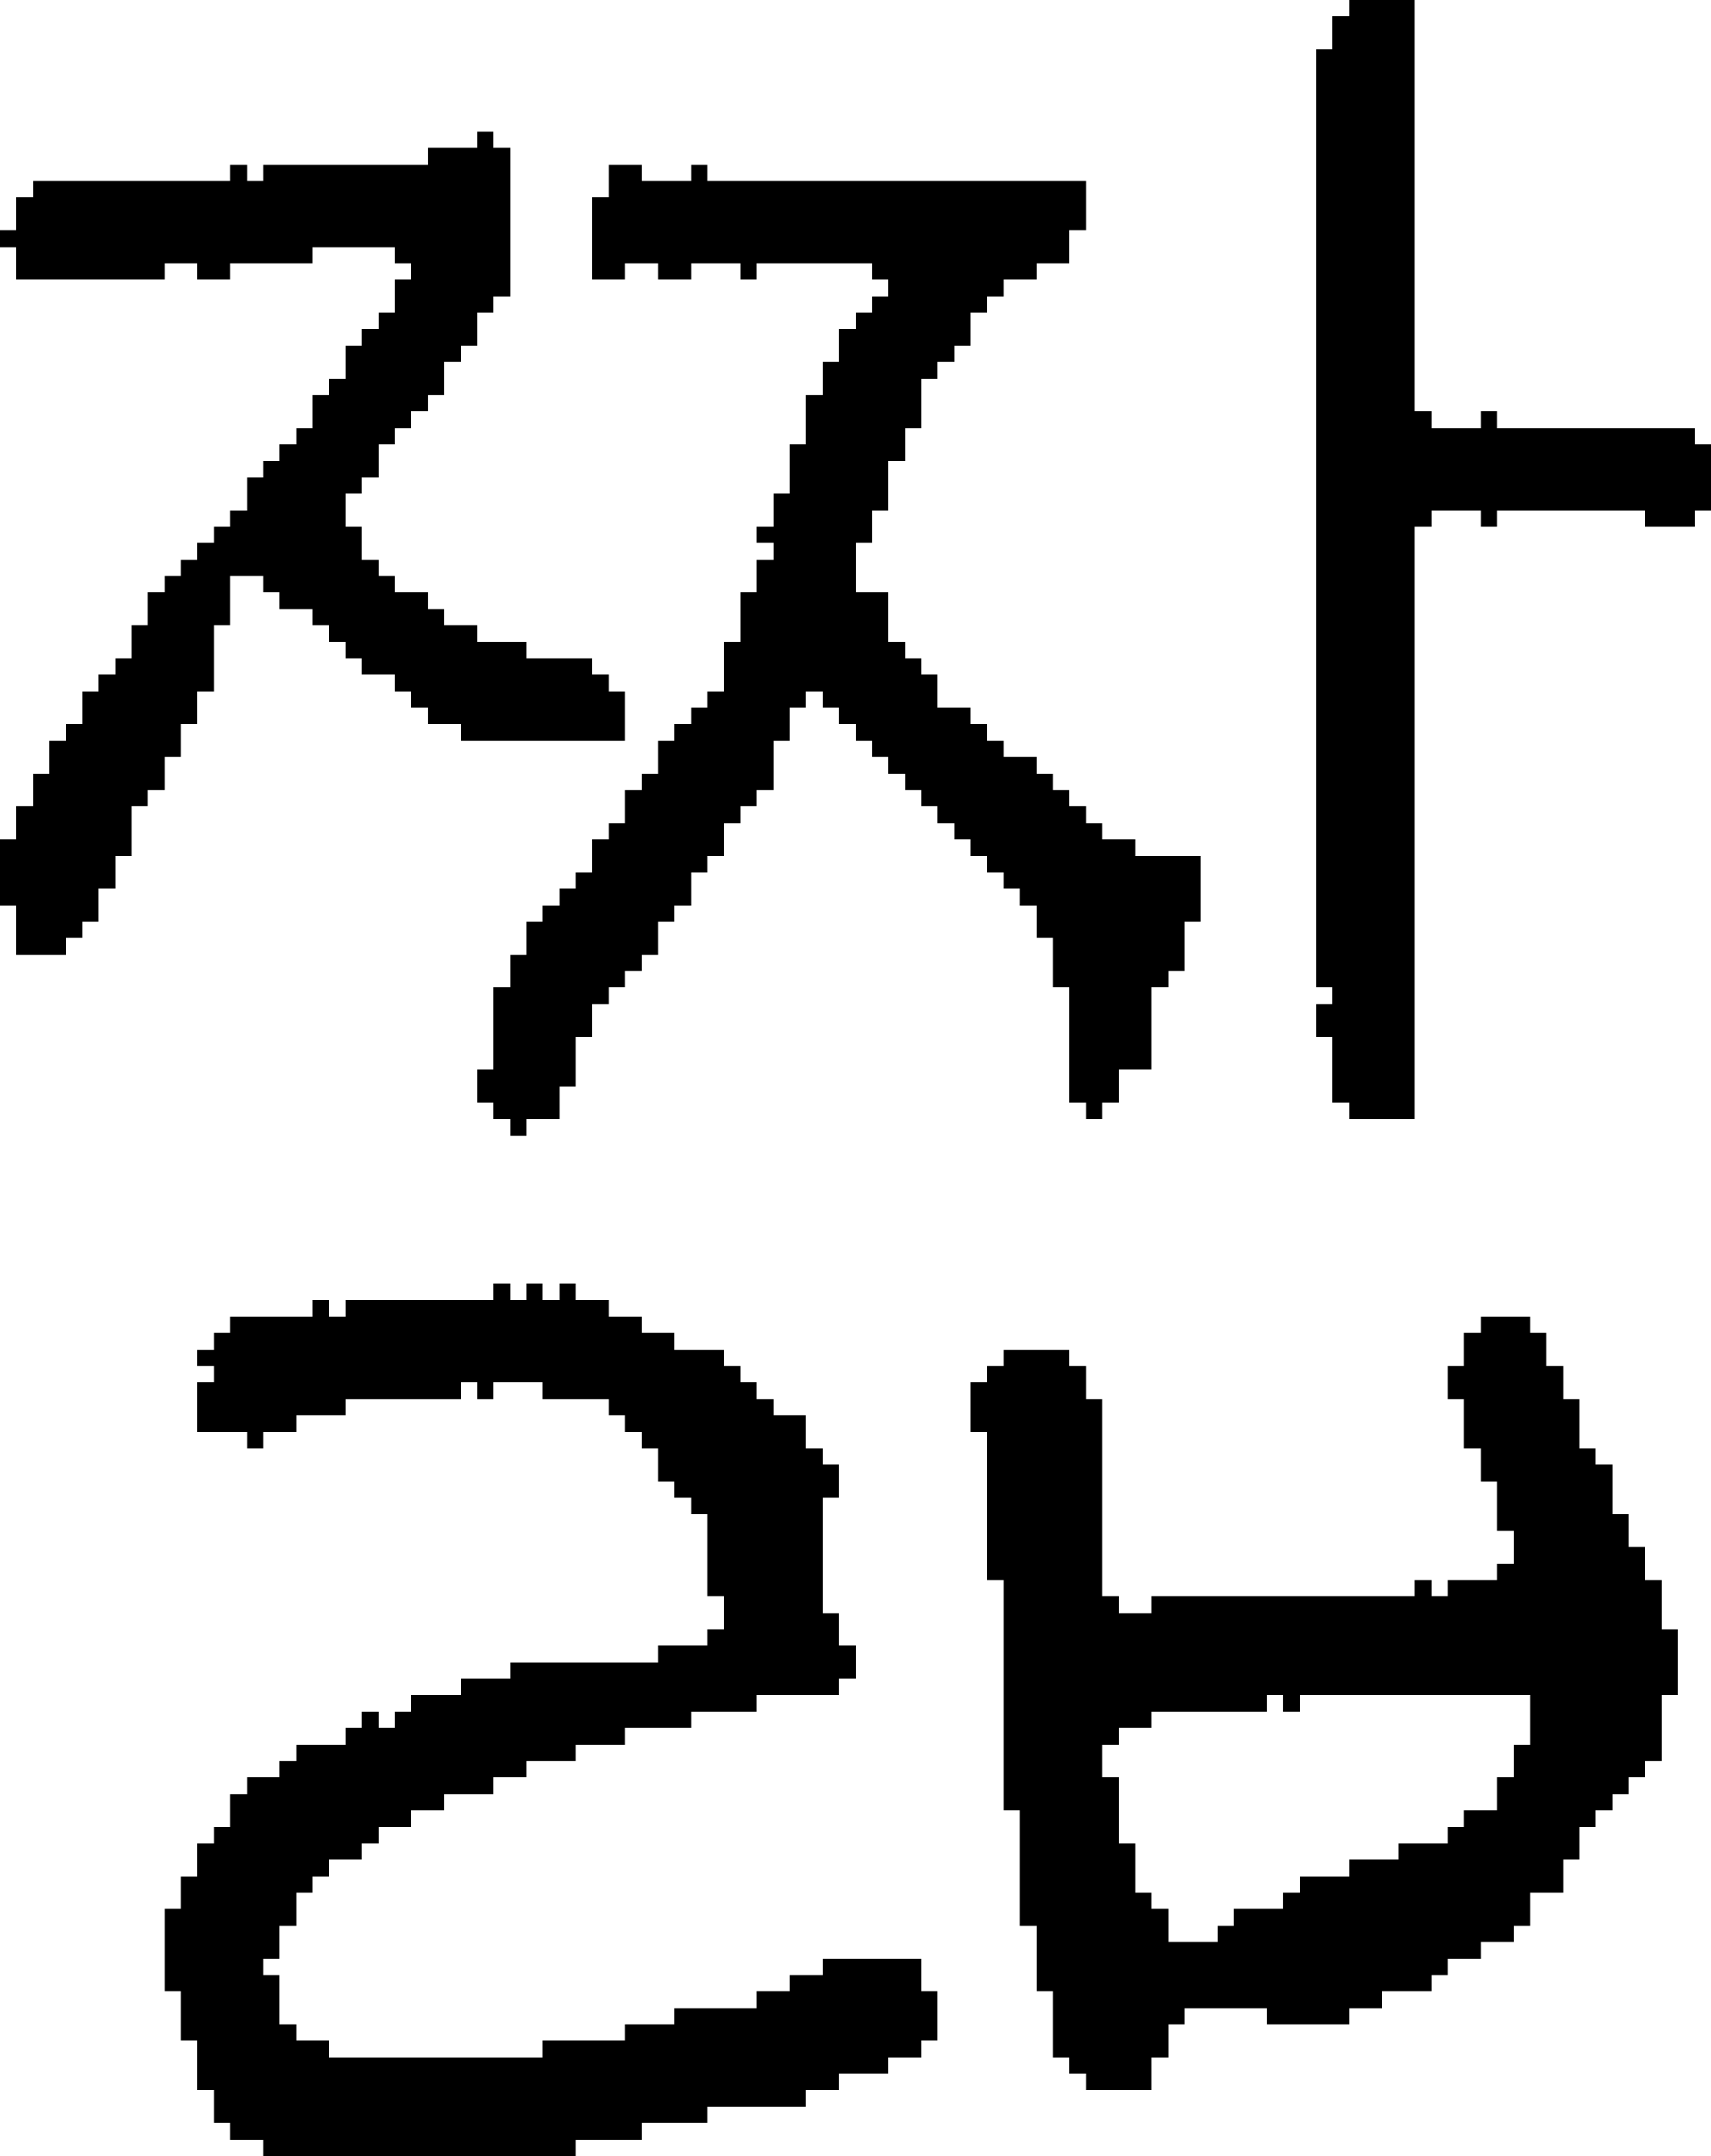 <?xml version="1.0" encoding="UTF-8" standalone="no"?>
<!DOCTYPE svg PUBLIC "-//W3C//DTD SVG 1.1//EN" 
  "http://www.w3.org/Graphics/SVG/1.1/DTD/svg11.dtd">
<svg width="104" height="131"
     xmlns="http://www.w3.org/2000/svg" version="1.1">
 <path d="  M 18,26  L 18,27  L 17,27  L 17,28  L 16,28  L 16,29  L 15,29  L 15,31  L 14,31  L 14,32  L 13,32  L 13,33  L 12,33  L 12,34  L 11,34  L 11,35  L 10,35  L 10,36  L 9,36  L 9,38  L 8,38  L 8,40  L 7,40  L 7,41  L 6,41  L 6,42  L 5,42  L 5,44  L 4,44  L 4,45  L 3,45  L 3,47  L 2,47  L 2,49  L 1,49  L 1,51  L 0,51  L 0,55  L 1,55  L 1,58  L 4,58  L 4,57  L 5,57  L 5,56  L 6,56  L 6,54  L 7,54  L 7,52  L 8,52  L 8,49  L 9,49  L 9,48  L 10,48  L 10,46  L 11,46  L 11,44  L 12,44  L 12,42  L 13,42  L 13,38  L 14,38  L 14,35  L 16,35  L 16,36  L 17,36  L 17,37  L 19,37  L 19,38  L 20,38  L 20,39  L 21,39  L 21,40  L 22,40  L 22,41  L 24,41  L 24,42  L 25,42  L 25,43  L 26,43  L 26,44  L 28,44  L 28,45  L 38,45  L 38,42  L 37,42  L 37,41  L 36,41  L 36,40  L 32,40  L 32,39  L 29,39  L 29,38  L 27,38  L 27,37  L 26,37  L 26,36  L 24,36  L 24,35  L 23,35  L 23,34  L 22,34  L 22,32  L 21,32  L 21,30  L 22,30  L 22,29  L 23,29  L 23,27  L 24,27  L 24,26  L 25,26  L 25,25  L 26,25  L 26,24  L 27,24  L 27,22  L 28,22  L 28,21  L 29,21  L 29,19  L 30,19  L 30,18  L 31,18  L 31,9  L 30,9  L 30,8  L 29,8  L 29,9  L 26,9  L 26,10  L 16,10  L 16,11  L 15,11  L 15,10  L 14,10  L 14,11  L 2,11  L 2,12  L 1,12  L 1,14  L 0,14  L 0,15  L 1,15  L 1,17  L 10,17  L 10,16  L 12,16  L 12,17  L 14,17  L 14,16  L 19,16  L 19,15  L 24,15  L 24,16  L 25,16  L 25,17  L 24,17  L 24,19  L 23,19  L 23,20  L 22,20  L 22,21  L 21,21  L 21,23  L 20,23  L 20,24  L 19,24  L 19,26  Z  " style="fill:rgb(0, 0, 0); fill-opacity:1.000; stroke:none;" />
 <path d="  M 56,119  L 50,119  L 50,120  L 48,120  L 48,121  L 46,121  L 46,122  L 41,122  L 41,123  L 38,123  L 38,124  L 33,124  L 33,125  L 20,125  L 20,124  L 18,124  L 18,123  L 17,123  L 17,120  L 16,120  L 16,119  L 17,119  L 17,117  L 18,117  L 18,115  L 19,115  L 19,114  L 20,114  L 20,113  L 22,113  L 22,112  L 23,112  L 23,111  L 25,111  L 25,110  L 27,110  L 27,109  L 30,109  L 30,108  L 32,108  L 32,107  L 35,107  L 35,106  L 38,106  L 38,105  L 42,105  L 42,104  L 46,104  L 46,103  L 51,103  L 51,102  L 52,102  L 52,100  L 51,100  L 51,98  L 50,98  L 50,91  L 51,91  L 51,89  L 50,89  L 50,88  L 49,88  L 49,86  L 47,86  L 47,85  L 46,85  L 46,84  L 45,84  L 45,83  L 44,83  L 44,82  L 41,82  L 41,81  L 39,81  L 39,80  L 37,80  L 37,79  L 35,79  L 35,78  L 34,78  L 34,79  L 33,79  L 33,78  L 32,78  L 32,79  L 31,79  L 31,78  L 30,78  L 30,79  L 21,79  L 21,80  L 20,80  L 20,79  L 19,79  L 19,80  L 14,80  L 14,81  L 13,81  L 13,82  L 12,82  L 12,83  L 13,83  L 13,84  L 12,84  L 12,87  L 15,87  L 15,88  L 16,88  L 16,87  L 18,87  L 18,86  L 21,86  L 21,85  L 28,85  L 28,84  L 29,84  L 29,85  L 30,85  L 30,84  L 33,84  L 33,85  L 37,85  L 37,86  L 38,86  L 38,87  L 39,87  L 39,88  L 40,88  L 40,90  L 41,90  L 41,91  L 42,91  L 42,92  L 43,92  L 43,97  L 44,97  L 44,99  L 43,99  L 43,100  L 40,100  L 40,101  L 31,101  L 31,102  L 28,102  L 28,103  L 25,103  L 25,104  L 24,104  L 24,105  L 23,105  L 23,104  L 22,104  L 22,105  L 21,105  L 21,106  L 18,106  L 18,107  L 17,107  L 17,108  L 15,108  L 15,109  L 14,109  L 14,111  L 13,111  L 13,112  L 12,112  L 12,114  L 11,114  L 11,116  L 10,116  L 10,121  L 11,121  L 11,124  L 12,124  L 12,127  L 13,127  L 13,129  L 14,129  L 14,130  L 16,130  L 16,131  L 35,131  L 35,130  L 39,130  L 39,129  L 43,129  L 43,128  L 49,128  L 49,127  L 51,127  L 51,126  L 54,126  L 54,125  L 56,125  L 56,124  L 57,124  L 57,121  L 56,121  Z  " style="fill:rgb(0, 0, 0); fill-opacity:1.000; stroke:none;" />
 <path d="  M 59,52  L 60,52  L 60,53  L 61,53  L 61,54  L 62,54  L 62,55  L 63,55  L 63,57  L 64,57  L 64,60  L 65,60  L 65,67  L 66,67  L 66,68  L 67,68  L 67,67  L 68,67  L 68,65  L 70,65  L 70,60  L 71,60  L 71,59  L 72,59  L 72,56  L 73,56  L 73,52  L 69,52  L 69,51  L 67,51  L 67,50  L 66,50  L 66,49  L 65,49  L 65,48  L 64,48  L 64,47  L 63,47  L 63,46  L 61,46  L 61,45  L 60,45  L 60,44  L 59,44  L 59,43  L 57,43  L 57,41  L 56,41  L 56,40  L 55,40  L 55,39  L 54,39  L 54,36  L 52,36  L 52,33  L 53,33  L 53,31  L 54,31  L 54,28  L 55,28  L 55,26  L 56,26  L 56,23  L 57,23  L 57,22  L 58,22  L 58,21  L 59,21  L 59,19  L 60,19  L 60,18  L 61,18  L 61,17  L 63,17  L 63,16  L 65,16  L 65,14  L 66,14  L 66,11  L 43,11  L 43,10  L 42,10  L 42,11  L 39,11  L 39,10  L 37,10  L 37,12  L 36,12  L 36,17  L 38,17  L 38,16  L 40,16  L 40,17  L 42,17  L 42,16  L 45,16  L 45,17  L 46,17  L 46,16  L 53,16  L 53,17  L 54,17  L 54,18  L 53,18  L 53,19  L 52,19  L 52,20  L 51,20  L 51,22  L 50,22  L 50,24  L 49,24  L 49,27  L 48,27  L 48,30  L 47,30  L 47,32  L 46,32  L 46,33  L 47,33  L 47,34  L 46,34  L 46,36  L 45,36  L 45,39  L 44,39  L 44,42  L 43,42  L 43,43  L 42,43  L 42,44  L 41,44  L 41,45  L 40,45  L 40,47  L 39,47  L 39,48  L 38,48  L 38,50  L 37,50  L 37,51  L 36,51  L 36,53  L 35,53  L 35,54  L 34,54  L 34,55  L 33,55  L 33,56  L 32,56  L 32,58  L 31,58  L 31,60  L 30,60  L 30,65  L 29,65  L 29,67  L 30,67  L 30,68  L 31,68  L 31,69  L 32,69  L 32,68  L 34,68  L 34,66  L 35,66  L 35,63  L 36,63  L 36,61  L 37,61  L 37,60  L 38,60  L 38,59  L 39,59  L 39,58  L 40,58  L 40,56  L 41,56  L 41,55  L 42,55  L 42,53  L 43,53  L 43,52  L 44,52  L 44,50  L 45,50  L 45,49  L 46,49  L 46,48  L 47,48  L 47,45  L 48,45  L 48,43  L 49,43  L 49,42  L 50,42  L 50,43  L 51,43  L 51,44  L 52,44  L 52,45  L 53,45  L 53,46  L 54,46  L 54,47  L 55,47  L 55,48  L 56,48  L 56,49  L 57,49  L 57,50  L 58,50  L 58,51  L 59,51  Z  " style="fill:rgb(0, 0, 0); fill-opacity:1.000; stroke:none;" />
 <path d="  M 61,82  L 61,83  L 60,83  L 60,84  L 59,84  L 59,87  L 60,87  L 60,96  L 61,96  L 61,110  L 62,110  L 62,117  L 63,117  L 63,121  L 64,121  L 64,125  L 65,125  L 65,126  L 66,126  L 66,127  L 70,127  L 70,125  L 71,125  L 71,123  L 72,123  L 72,122  L 77,122  L 77,123  L 82,123  L 82,122  L 84,122  L 84,121  L 87,121  L 87,120  L 88,120  L 88,119  L 90,119  L 90,118  L 92,118  L 92,117  L 93,117  L 93,115  L 95,115  L 95,113  L 96,113  L 96,111  L 97,111  L 97,110  L 98,110  L 98,109  L 99,109  L 99,108  L 100,108  L 100,107  L 101,107  L 101,103  L 102,103  L 102,99  L 101,99  L 101,96  L 100,96  L 100,94  L 99,94  L 99,92  L 98,92  L 98,89  L 97,89  L 97,88  L 96,88  L 96,85  L 95,85  L 95,83  L 94,83  L 94,81  L 93,81  L 93,80  L 90,80  L 90,81  L 89,81  L 89,83  L 88,83  L 88,85  L 89,85  L 89,88  L 90,88  L 90,90  L 91,90  L 91,93  L 92,93  L 92,95  L 91,95  L 91,96  L 88,96  L 88,97  L 87,97  L 87,96  L 86,96  L 86,97  L 70,97  L 70,98  L 68,98  L 68,97  L 67,97  L 67,85  L 66,85  L 66,83  L 65,83  L 65,82  Z  M 71,118  L 71,116  L 70,116  L 70,115  L 69,115  L 69,112  L 68,112  L 68,108  L 67,108  L 67,106  L 68,106  L 68,105  L 70,105  L 70,104  L 77,104  L 77,103  L 78,103  L 78,104  L 79,104  L 79,103  L 93,103  L 93,106  L 92,106  L 92,108  L 91,108  L 91,110  L 89,110  L 89,111  L 88,111  L 88,112  L 85,112  L 85,113  L 82,113  L 82,114  L 79,114  L 79,115  L 78,115  L 78,116  L 75,116  L 75,117  L 74,117  L 74,118  Z  " style="fill:rgb(0, 0, 0); fill-opacity:1.000; stroke:none;" />
 <path d="  M 86,0  L 82,0  L 82,1  L 81,1  L 81,3  L 80,3  L 80,60  L 81,60  L 81,61  L 80,61  L 80,63  L 81,63  L 81,67  L 82,67  L 82,68  L 86,68  L 86,32  L 87,32  L 87,31  L 90,31  L 90,32  L 91,32  L 91,31  L 100,31  L 100,32  L 103,32  L 103,31  L 104,31  L 104,27  L 103,27  L 103,26  L 91,26  L 91,25  L 90,25  L 90,26  L 87,26  L 87,25  L 86,25  Z  " style="fill:rgb(0, 0, 0); fill-opacity:1.000; stroke:none;" />
</svg>
